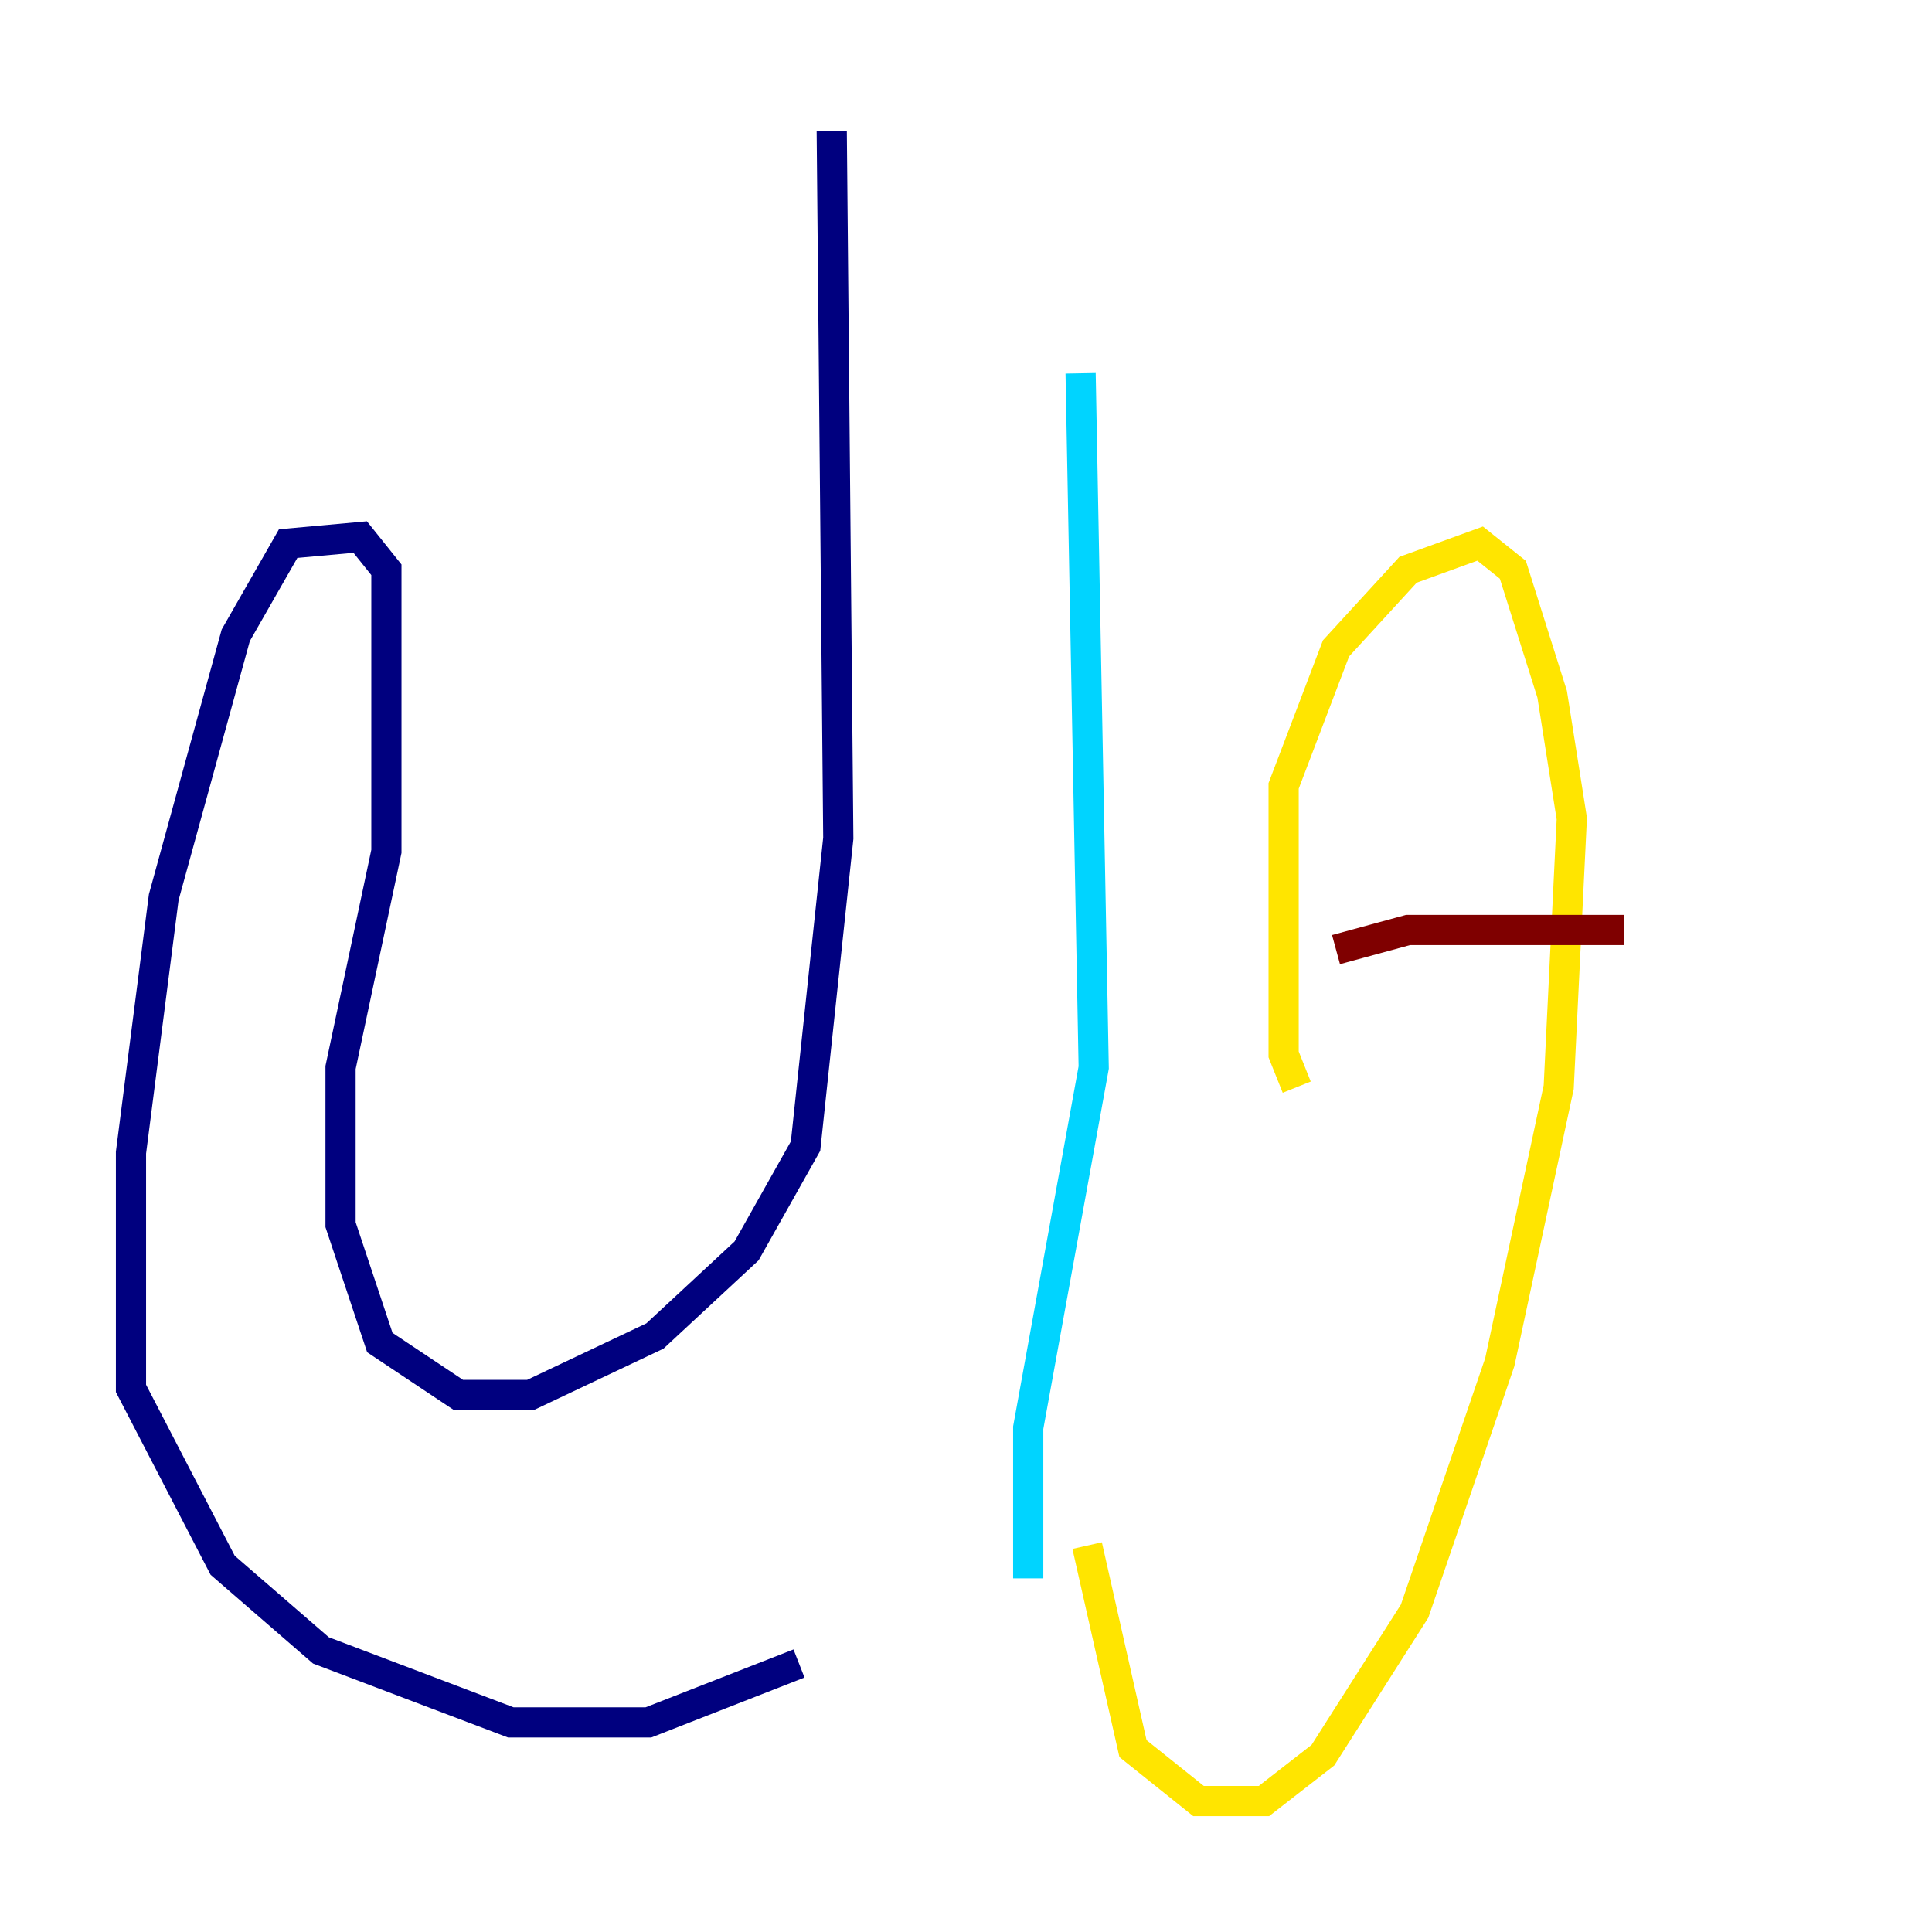 <?xml version="1.0" encoding="utf-8" ?>
<svg baseProfile="tiny" height="128" version="1.2" viewBox="0,0,128,128" width="128" xmlns="http://www.w3.org/2000/svg" xmlns:ev="http://www.w3.org/2001/xml-events" xmlns:xlink="http://www.w3.org/1999/xlink"><defs /><polyline fill="none" points="55.105,8.678 55.539,55.539 53.37,75.932 49.464,82.875 43.39,88.515 35.146,92.42 30.373,92.42 25.166,88.949 22.563,81.139 22.563,70.725 25.6,56.407 25.6,37.749 23.864,35.58 19.091,36.014 15.62,42.088 10.848,59.444 8.678,76.366 8.678,91.986 14.752,103.702 21.261,109.342 33.844,114.115 42.956,114.115 52.936,110.21" stroke="#00007f" stroke-width="2" /><polyline fill="none" points="71.593,24.732 72.461,70.725 68.122,94.59 68.122,104.57" stroke="#00d4ff" stroke-width="2" /><polyline fill="none" points="85.912,72.027 85.044,69.858 85.044,52.068 88.515,42.956 93.288,37.749 98.061,36.014 100.231,37.749 102.834,45.993 104.136,54.237 103.268,72.027 99.363,90.251 93.722,106.739 87.647,116.285 83.742,119.322 79.403,119.322 75.064,115.851 72.027,102.4" stroke="#ffe500" stroke-width="2" /><polyline fill="none" points="88.515,62.915 93.288,61.614 107.607,61.614" stroke="#7f0000" stroke-width="2" /></svg>